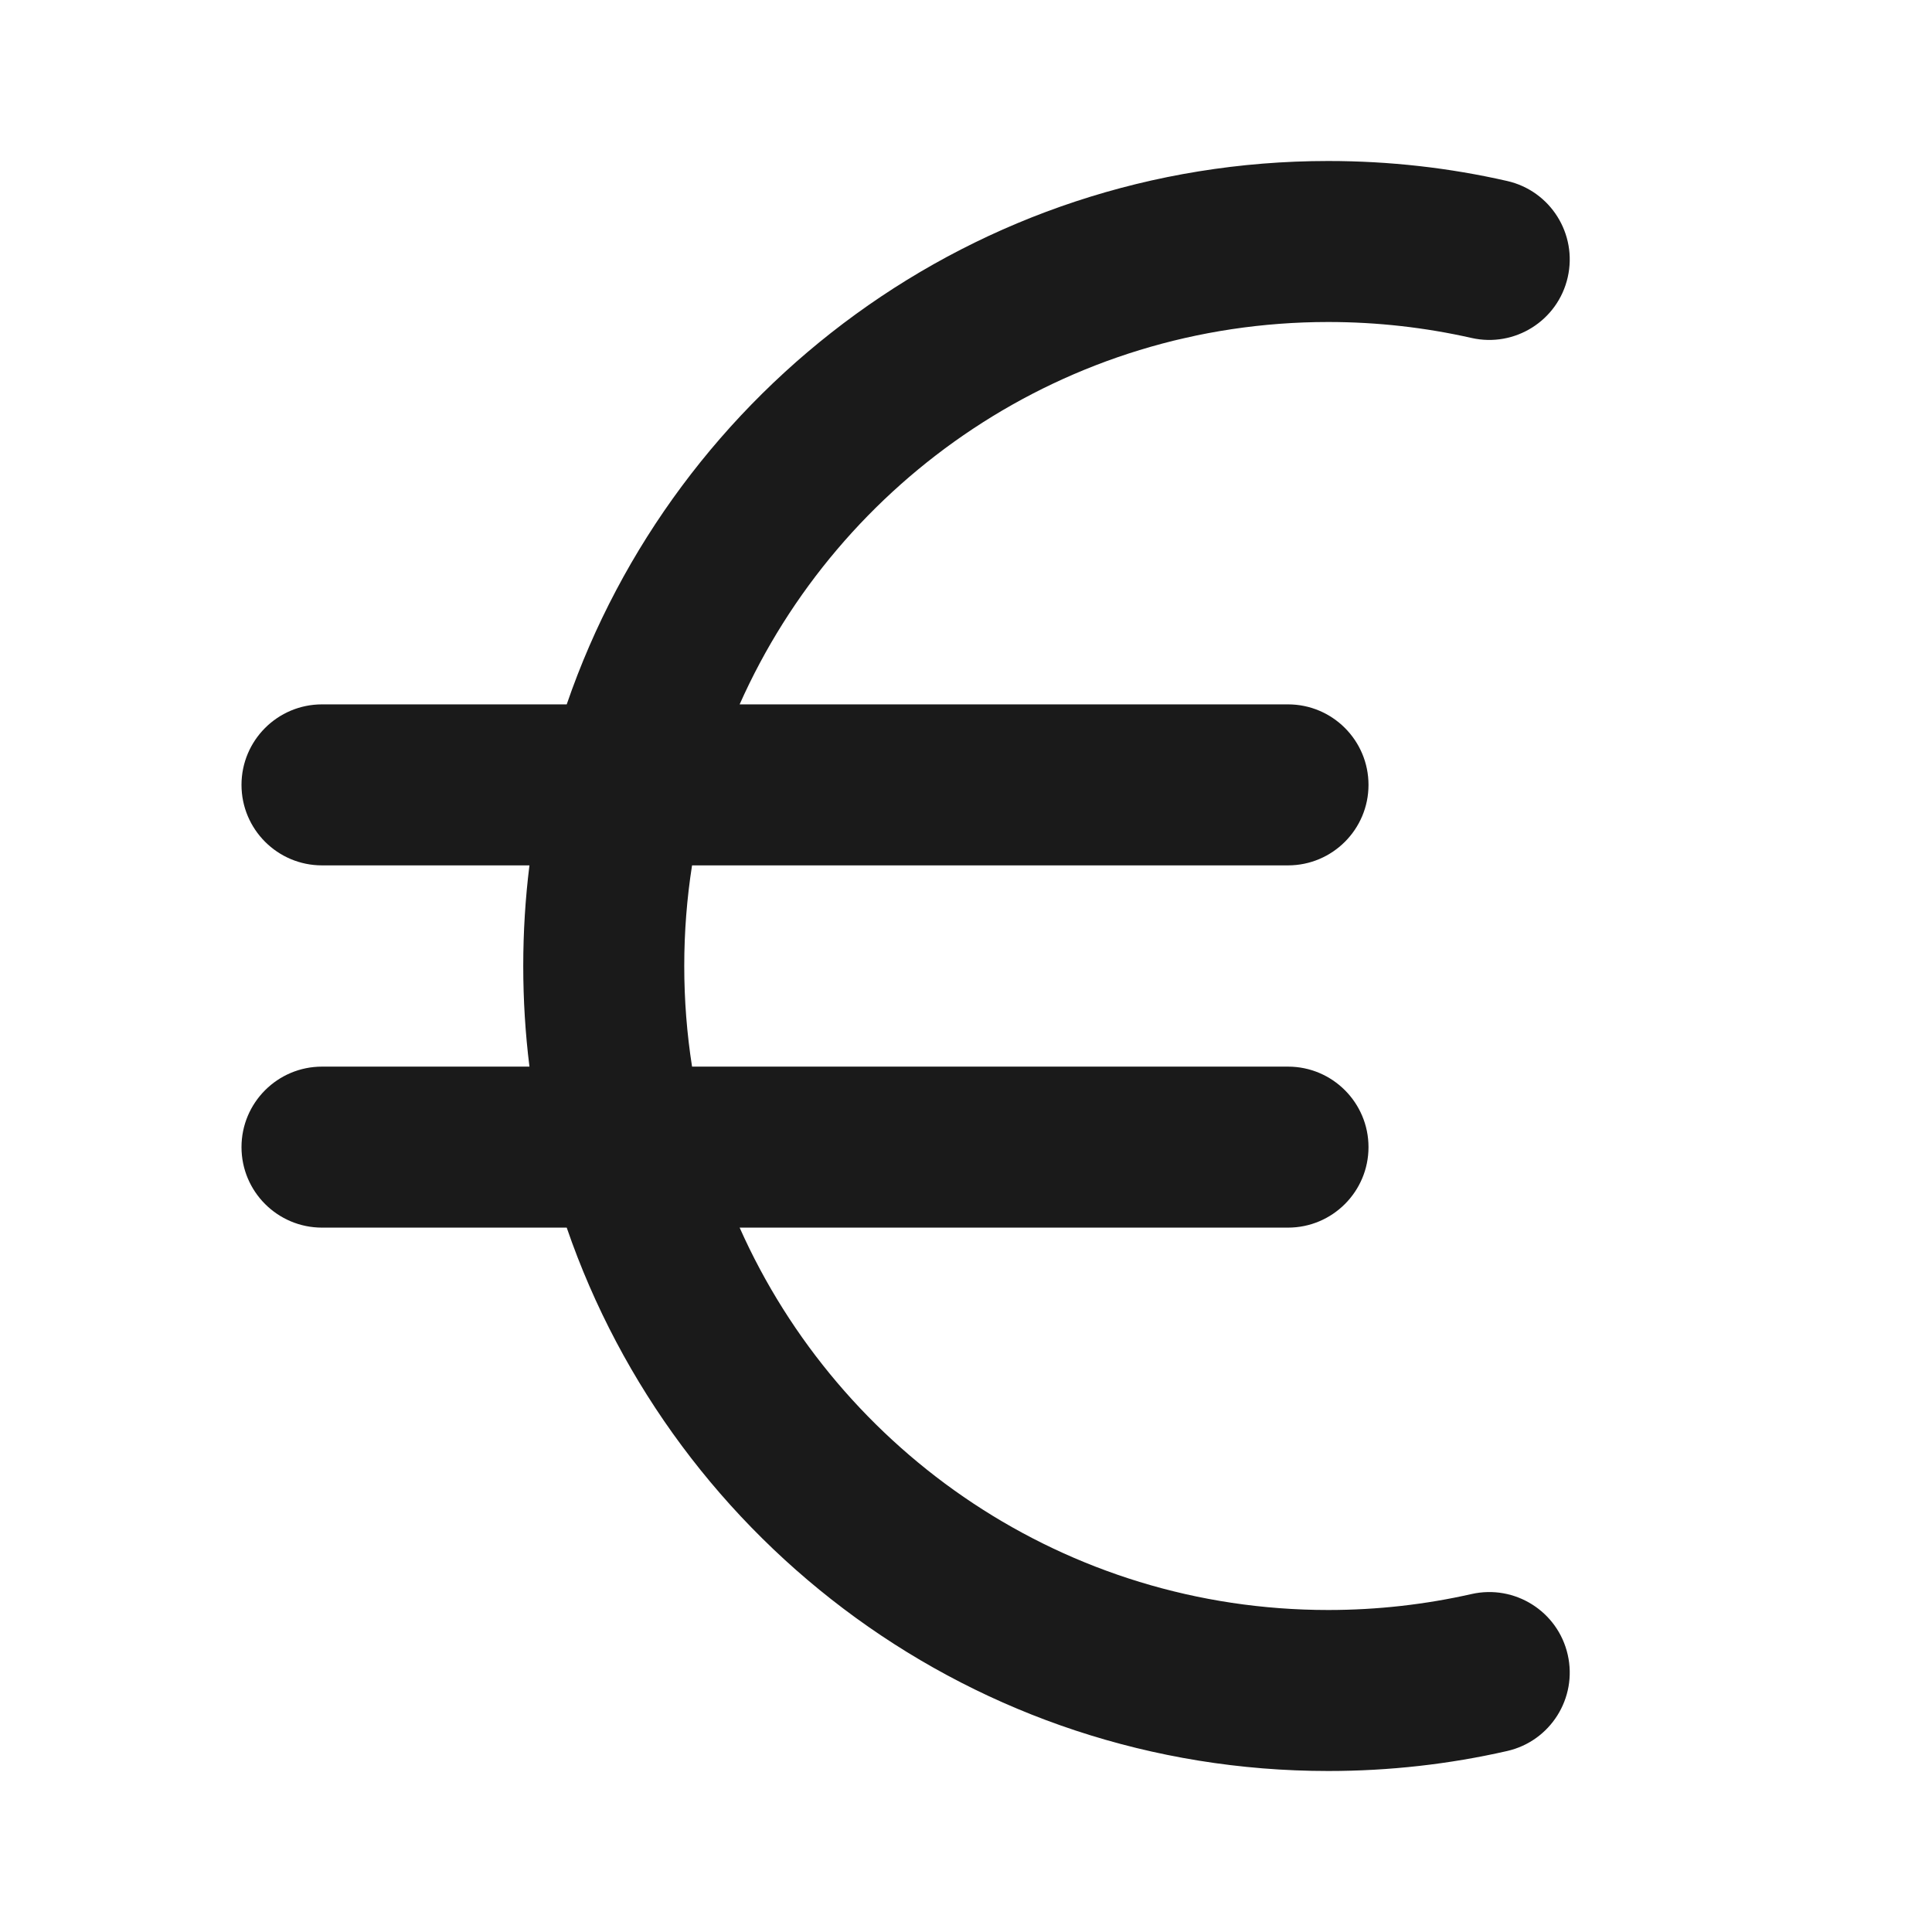 <svg width="24" height="24" viewBox="0 0 24 24" fill="none" xmlns="http://www.w3.org/2000/svg">
<path d="M9.188 8.75C10.434 5.951 13.239 4 16.5 4C17.112 4 17.708 4.069 18.279 4.198C18.817 4.32 19.353 3.983 19.475 3.444C19.597 2.906 19.26 2.37 18.721 2.248C18.006 2.085 17.262 2 16.5 2C12.115 2 8.389 4.823 7.04 8.75H4C3.448 8.75 3 9.198 3 9.75C3 10.302 3.448 10.75 4 10.75H6.577C6.526 11.159 6.5 11.577 6.5 12C6.5 12.423 6.526 12.841 6.577 13.25H4C3.448 13.25 3 13.698 3 14.25C3 14.802 3.448 15.25 4 15.25H7.04C8.389 19.177 12.115 22 16.5 22C17.262 22 18.006 21.915 18.721 21.752C19.26 21.63 19.597 21.094 19.475 20.556C19.353 20.017 18.817 19.68 18.279 19.802C17.708 19.931 17.112 20 16.5 20C13.239 20 10.434 18.049 9.188 15.25H16C16.552 15.25 17 14.802 17 14.25C17 13.698 16.552 13.25 16 13.25H8.597C8.533 12.843 8.5 12.425 8.5 12C8.5 11.575 8.533 11.157 8.597 10.75H16C16.552 10.75 17 10.302 17 9.75C17 9.198 16.552 8.75 16 8.75H9.188Z" fill="#1A1A1A"/>
</svg>
